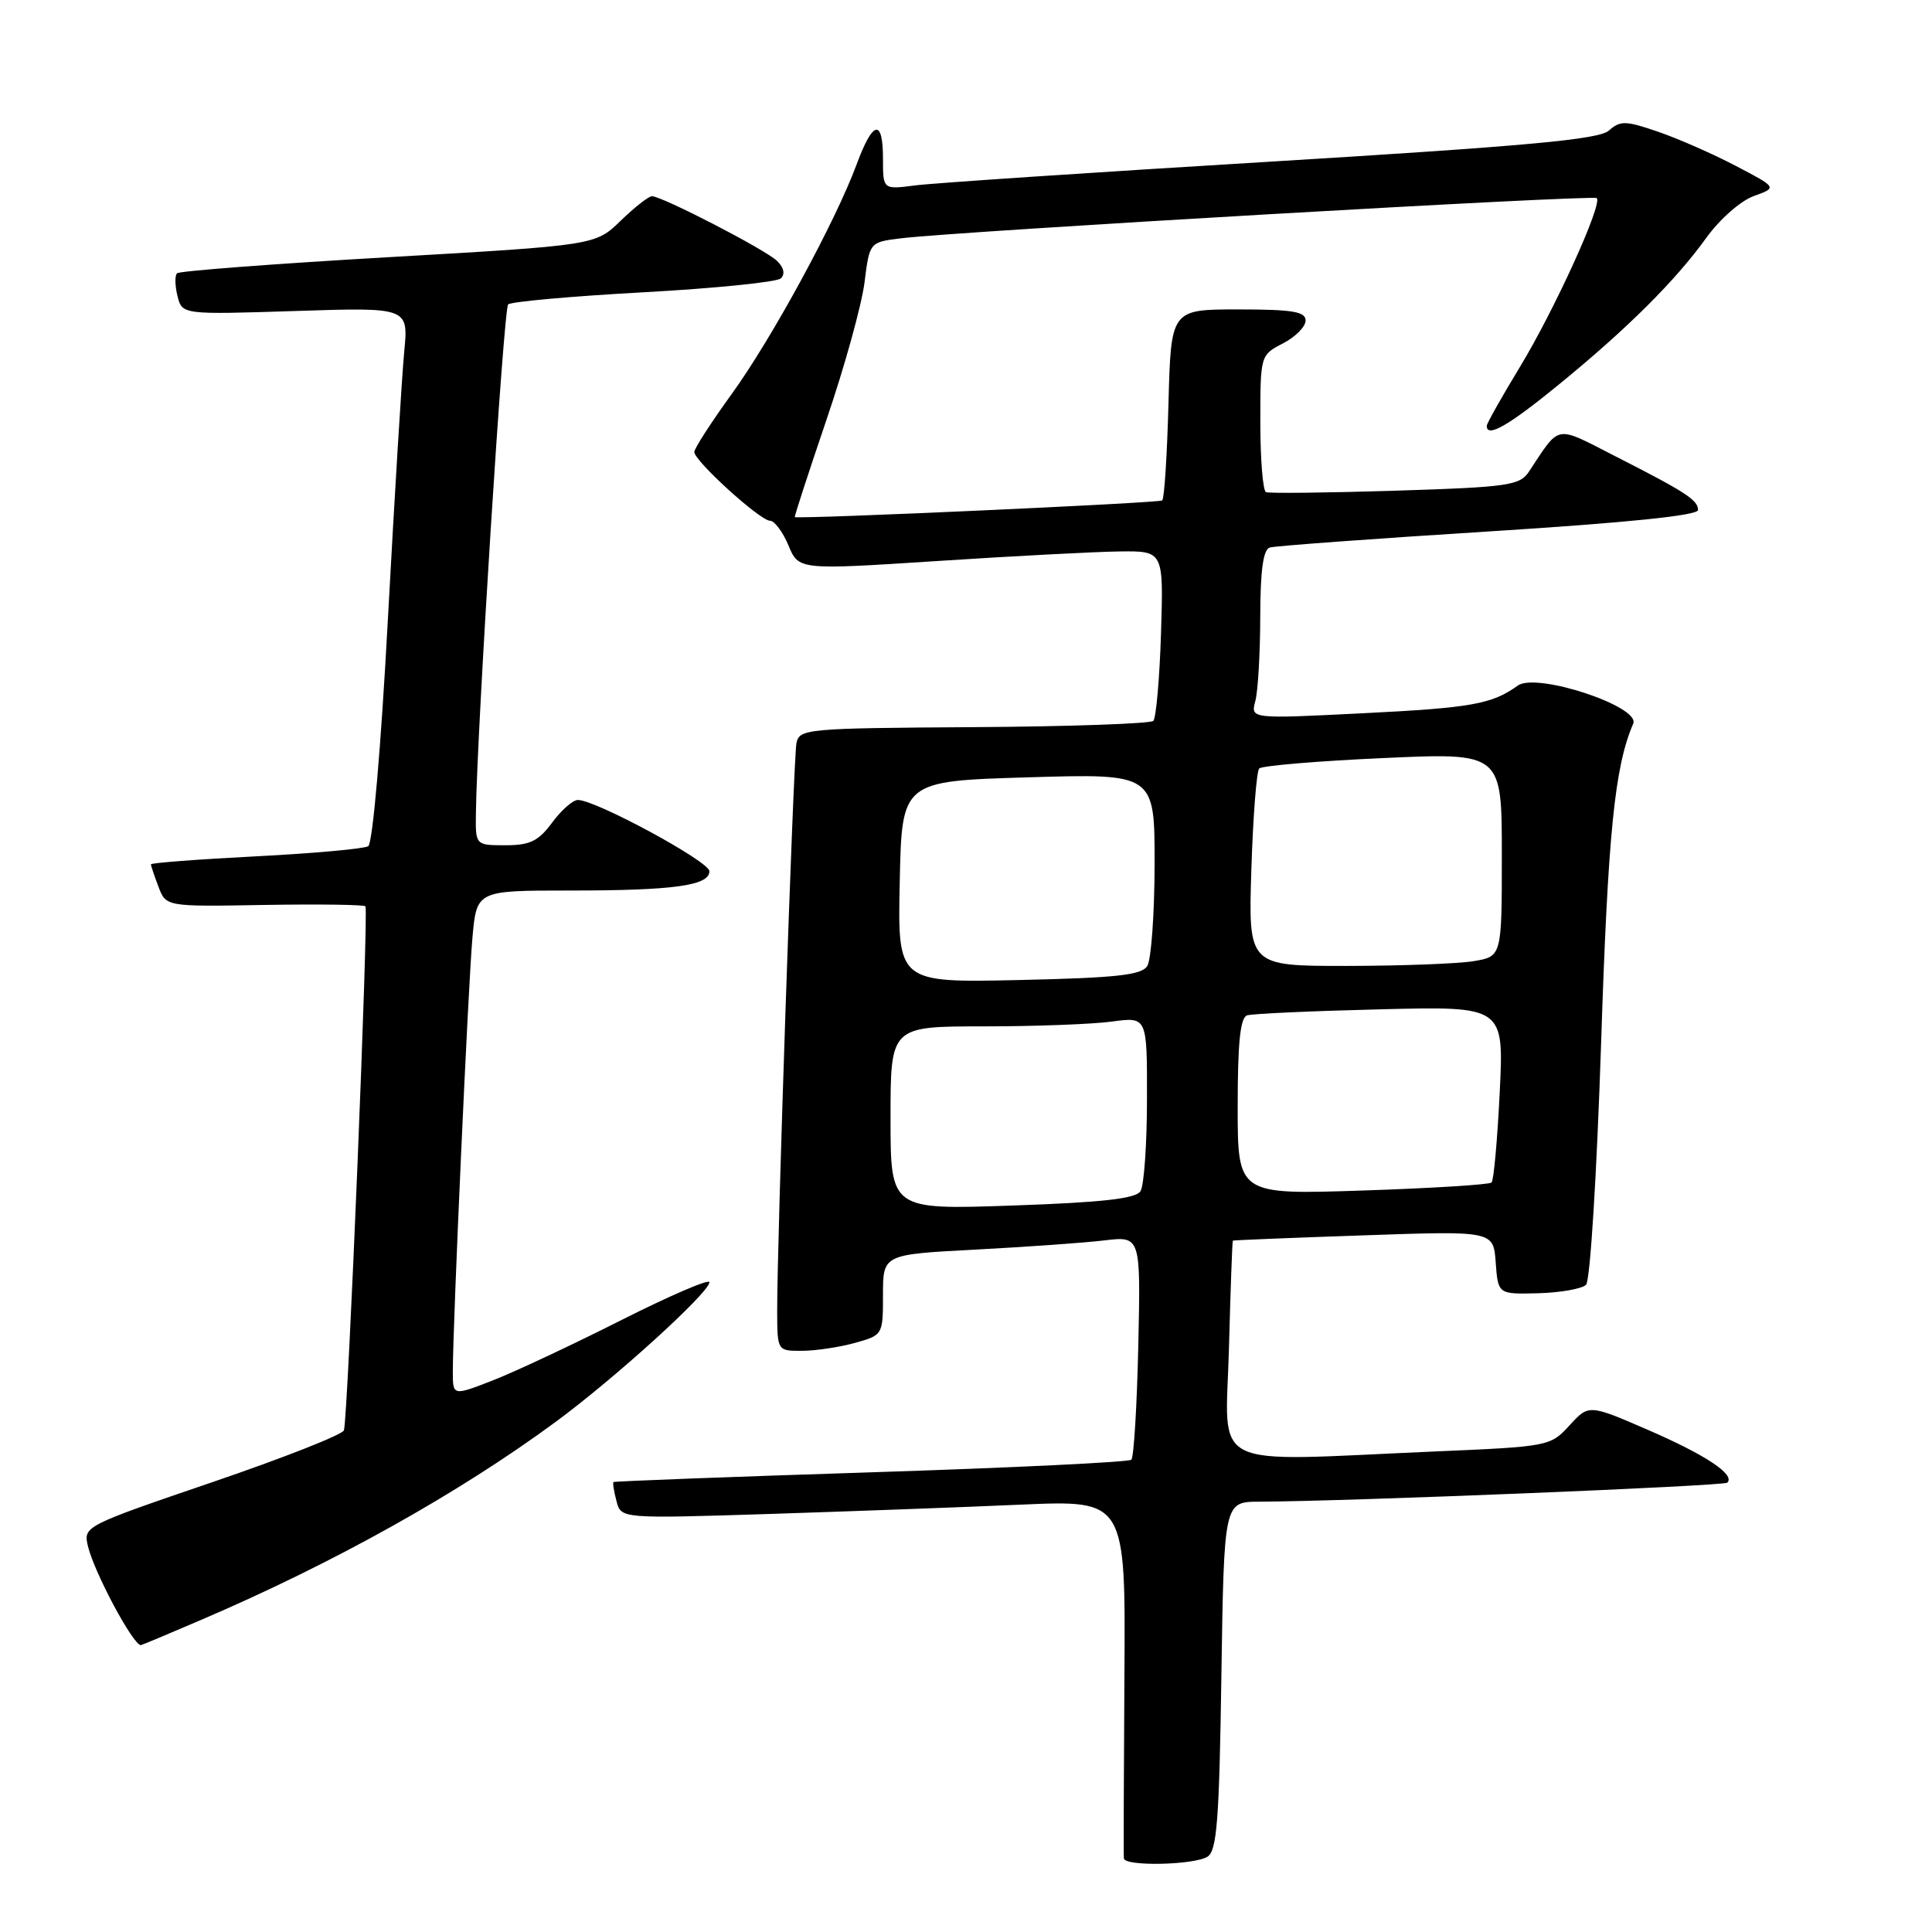 <?xml version="1.0" encoding="UTF-8" standalone="no"?>
<!DOCTYPE svg PUBLIC "-//W3C//DTD SVG 1.1//EN" "http://www.w3.org/Graphics/SVG/1.1/DTD/svg11.dtd" >
<svg xmlns="http://www.w3.org/2000/svg" xmlns:xlink="http://www.w3.org/1999/xlink" version="1.1" viewBox="0 0 256 256">
 <g >
 <path fill="currentColor"
d=" M 160.00 246.02 C 161.25 245.24 161.56 241.16 161.84 222.04 C 162.19 199.00 162.19 199.00 166.84 198.98 C 178.47 198.94 228.42 196.91 228.88 196.46 C 229.94 195.40 226.09 192.83 218.46 189.51 C 210.53 186.07 210.53 186.07 207.97 188.87 C 205.44 191.64 205.24 191.68 190.05 192.33 C 159.61 193.65 162.40 195.05 162.84 178.75 C 163.05 170.91 163.28 164.45 163.36 164.39 C 163.44 164.33 171.24 164.01 180.69 163.69 C 197.89 163.09 197.89 163.09 198.19 167.30 C 198.50 171.50 198.50 171.50 203.84 171.36 C 206.78 171.28 209.63 170.77 210.16 170.24 C 210.71 169.69 211.58 155.61 212.15 138.38 C 213.06 110.38 213.95 101.57 216.41 95.89 C 217.39 93.62 203.60 89.06 201.12 90.84 C 197.68 93.31 195.01 93.79 180.59 94.51 C 165.70 95.26 165.70 95.26 166.34 92.88 C 166.69 91.57 166.98 86.55 166.99 81.72 C 167.00 75.57 167.38 72.82 168.25 72.55 C 168.94 72.34 181.99 71.38 197.25 70.42 C 215.64 69.26 225.00 68.30 225.00 67.58 C 225.00 66.26 223.38 65.21 213.91 60.39 C 205.96 56.33 206.78 56.18 202.59 62.50 C 201.38 64.33 199.83 64.55 184.88 65.02 C 175.87 65.30 168.16 65.39 167.75 65.21 C 167.34 65.03 167.00 60.87 167.00 55.97 C 167.00 47.07 167.01 47.05 170.00 45.50 C 171.65 44.65 173.00 43.29 173.00 42.47 C 173.00 41.29 171.27 41.00 164.08 41.00 C 155.16 41.00 155.16 41.00 154.83 53.42 C 154.65 60.25 154.28 66.05 154.00 66.31 C 153.63 66.65 106.45 68.79 105.32 68.52 C 105.22 68.49 107.11 62.70 109.51 55.63 C 111.92 48.57 114.18 40.38 114.55 37.44 C 115.22 32.09 115.22 32.09 119.36 31.58 C 126.87 30.65 211.12 25.78 211.58 26.25 C 212.37 27.04 205.98 41.06 201.40 48.62 C 198.98 52.60 197.00 56.12 197.00 56.43 C 197.00 58.06 199.88 56.41 206.50 51.00 C 215.65 43.53 222.03 37.17 226.11 31.49 C 227.88 29.04 230.64 26.61 232.38 25.98 C 235.50 24.86 235.50 24.86 230.00 21.98 C 226.97 20.39 222.34 18.36 219.69 17.45 C 215.41 15.98 214.69 15.96 213.19 17.30 C 211.85 18.48 202.52 19.34 168.50 21.41 C 144.85 22.84 123.59 24.26 121.25 24.57 C 117.00 25.12 117.00 25.12 117.00 21.06 C 117.00 15.66 115.67 15.93 113.52 21.75 C 110.73 29.31 102.25 44.91 96.91 52.27 C 94.21 56.00 92.00 59.43 92.00 59.89 C 92.00 61.08 100.72 69.00 102.03 69.00 C 102.62 69.00 103.72 70.47 104.47 72.26 C 105.83 75.53 105.83 75.53 124.16 74.34 C 134.25 73.68 145.13 73.11 148.34 73.07 C 154.18 73.00 154.18 73.00 153.84 83.92 C 153.65 89.92 153.19 95.14 152.82 95.52 C 152.44 95.89 141.73 96.27 129.02 96.35 C 106.77 96.49 105.90 96.57 105.53 98.50 C 105.13 100.62 102.95 164.86 102.98 173.75 C 103.00 179.00 103.00 179.00 106.25 178.99 C 108.04 178.99 111.19 178.52 113.25 177.95 C 116.99 176.91 117.00 176.89 117.00 171.56 C 117.00 166.22 117.00 166.22 129.25 165.58 C 135.99 165.22 143.67 164.68 146.33 164.36 C 151.15 163.79 151.15 163.79 150.83 178.32 C 150.65 186.30 150.24 193.10 149.91 193.42 C 149.59 193.74 134.07 194.49 115.41 195.09 C 96.76 195.69 81.41 196.27 81.29 196.38 C 81.17 196.49 81.35 197.63 81.69 198.91 C 82.29 201.23 82.29 201.23 101.90 200.61 C 112.68 200.26 127.72 199.71 135.33 199.37 C 149.15 198.77 149.15 198.77 148.99 222.13 C 148.91 234.99 148.87 245.84 148.92 246.25 C 149.04 247.33 158.22 247.14 160.00 246.02 Z  M 26.66 214.64 C 44.22 207.12 60.76 197.88 73.61 188.42 C 81.48 182.63 94.00 171.26 94.00 169.90 C 94.00 169.42 88.71 171.70 82.25 174.96 C 75.79 178.22 68.14 181.81 65.25 182.93 C 60.00 184.97 60.00 184.97 60.00 181.74 C 60.00 175.62 62.04 130.50 62.60 124.25 C 63.16 118.00 63.16 118.00 75.45 118.00 C 89.30 118.00 94.00 117.35 94.00 115.44 C 94.00 114.15 78.94 106.00 76.57 106.00 C 75.91 106.00 74.38 107.35 73.16 109.00 C 71.34 111.46 70.22 112.00 66.97 112.00 C 63.00 112.00 63.00 112.00 63.06 107.75 C 63.20 96.74 66.73 40.93 67.33 40.34 C 67.70 39.97 75.76 39.25 85.25 38.73 C 94.74 38.21 102.93 37.38 103.46 36.89 C 104.06 36.32 103.87 35.46 102.96 34.57 C 101.43 33.08 87.73 26.00 86.38 26.00 C 85.95 26.00 84.09 27.46 82.24 29.25 C 78.89 32.50 78.89 32.50 51.45 34.08 C 36.36 34.95 23.76 35.91 23.46 36.21 C 23.15 36.52 23.18 37.87 23.52 39.23 C 24.14 41.69 24.14 41.69 39.13 41.21 C 54.13 40.72 54.13 40.72 53.56 46.61 C 53.25 49.85 52.28 65.77 51.40 82.00 C 50.48 99.11 49.38 111.76 48.79 112.13 C 48.24 112.47 41.53 113.08 33.89 113.47 C 26.25 113.86 20.00 114.34 20.00 114.53 C 20.00 114.72 20.45 116.06 21.00 117.50 C 22.00 120.14 22.00 120.14 35.01 119.91 C 42.16 119.79 48.20 119.87 48.42 120.09 C 48.87 120.55 46.11 187.91 45.57 189.53 C 45.38 190.10 37.53 193.19 28.12 196.40 C 11.16 202.19 11.03 202.25 11.65 204.87 C 12.48 208.35 17.61 217.95 18.66 217.99 C 18.75 218.00 22.35 216.49 26.66 214.64 Z  M 118.00 148.15 C 118.00 136.00 118.00 136.00 130.36 136.00 C 137.16 136.00 144.81 135.71 147.36 135.36 C 152.00 134.73 152.00 134.73 151.98 145.61 C 151.98 151.60 151.59 157.10 151.12 157.84 C 150.49 158.83 146.04 159.33 134.14 159.74 C 118.00 160.30 118.00 160.30 118.00 148.15 Z  M 164.00 146.62 C 164.00 138.15 164.34 134.83 165.25 134.54 C 165.94 134.32 173.88 133.96 182.89 133.74 C 199.28 133.33 199.28 133.33 198.72 144.76 C 198.41 151.04 197.93 156.41 197.64 156.69 C 197.36 156.97 189.68 157.45 180.57 157.75 C 164.00 158.30 164.00 158.30 164.00 146.62 Z  M 119.22 116.86 C 119.50 103.50 119.50 103.50 136.25 103.00 C 153.00 102.50 153.00 102.50 152.99 114.50 C 152.98 121.10 152.54 127.17 152.02 128.00 C 151.26 129.21 147.92 129.57 135.01 129.86 C 118.94 130.21 118.94 130.21 119.22 116.86 Z  M 165.81 115.25 C 166.03 108.24 166.50 102.20 166.85 101.83 C 167.21 101.46 174.59 100.84 183.25 100.45 C 199.00 99.73 199.00 99.73 199.00 113.24 C 199.00 126.74 199.00 126.74 195.25 127.36 C 193.19 127.70 185.63 127.98 178.45 127.99 C 165.41 128.00 165.41 128.00 165.81 115.25 Z "/>
</g>
</svg>